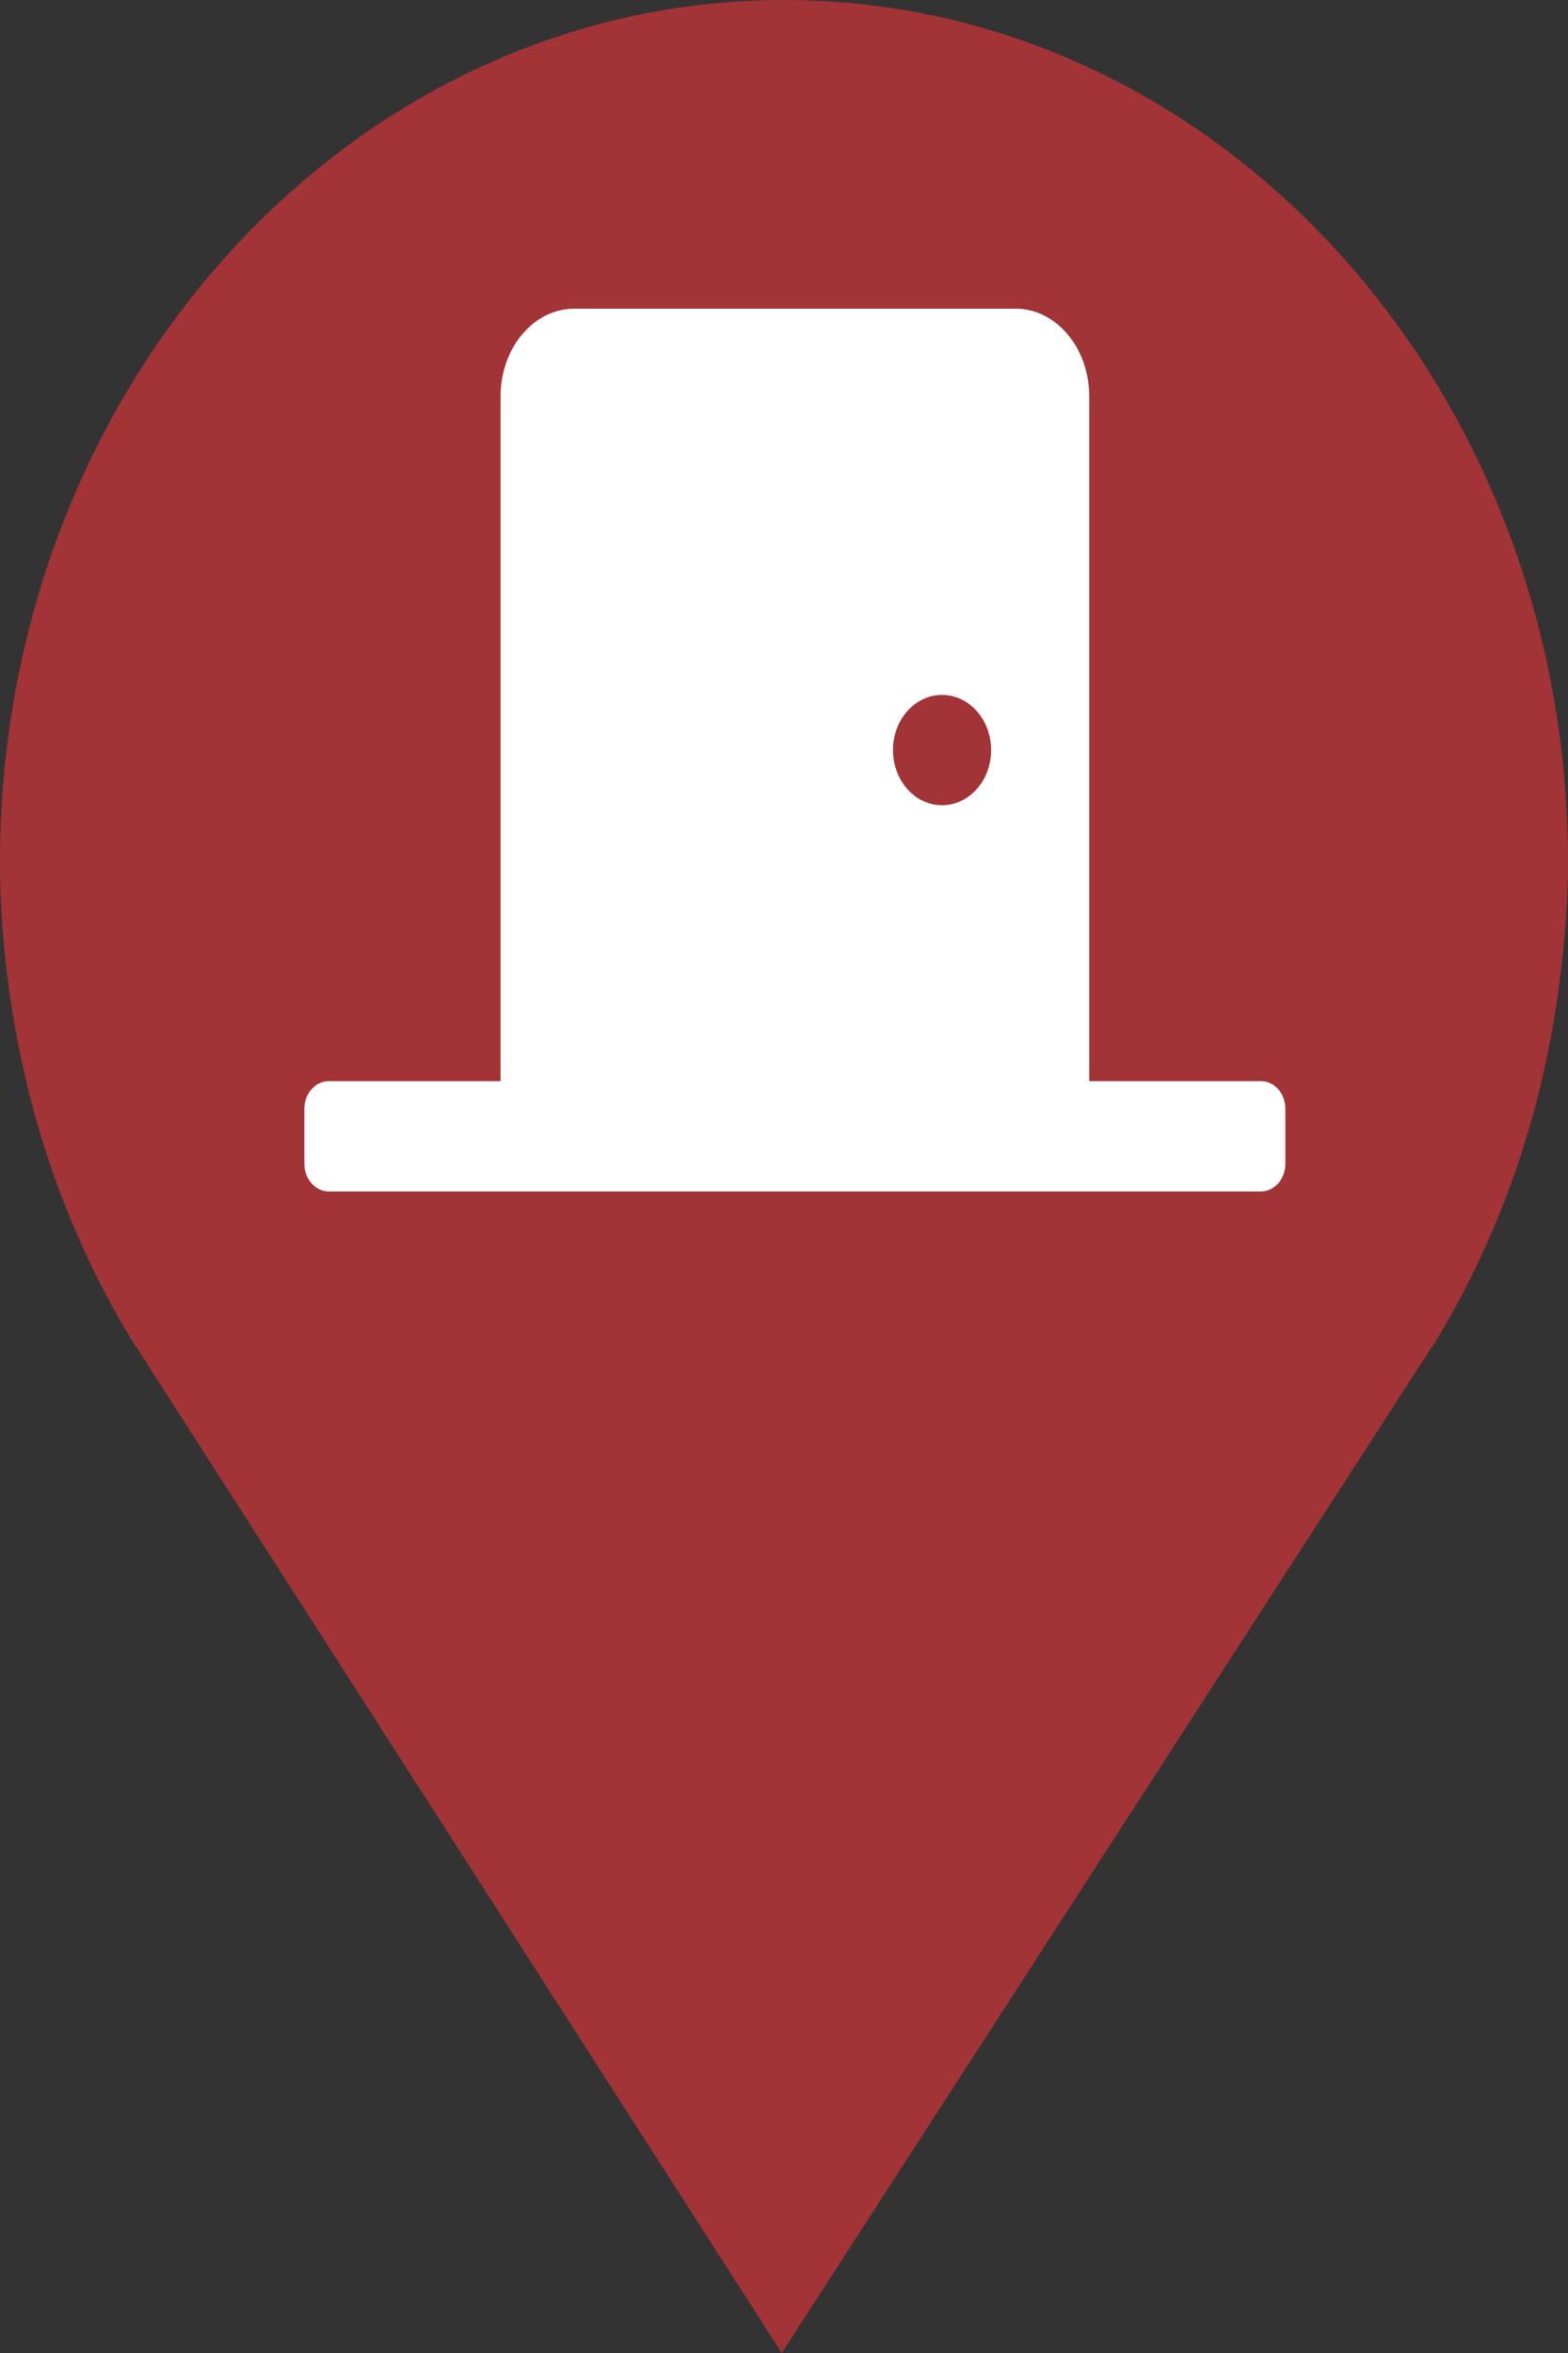 <?xml version="1.0" encoding="utf-8"?> <!DOCTYPE svg PUBLIC "-//W3C//DTD SVG 1.1//EN" "http://www.w3.org/Graphics/SVG/1.1/DTD/svg11.dtd"><svg version="1.1" id="marker-circle-blue" xmlns="http://www.w3.org/2000/svg" xmlns:xlink="http://www.w3.org/1999/xlink" x="0px"  y="0px" width="24px" height="36px" viewBox="0 0 24 36" enable-background="new 0 0 24 36" xml:space="preserve"><rect x="0" y="0" width="24" height="36" fill="#333333" stroke="none"/><path fill="#A23337" d="M12,0C5.371,0,0,5.903,0,13.187c0,0.829,0.079,1.643,0.212,2.424c0.302,1.785,0.924,3.448,1.81,4.901
	l0.107,0.163L11.965,36l9.952-15.393l0.045-0.064c0.949-1.555,1.595-3.343,1.875-5.269C23.934,14.589,24,13.899,24,13.187
	C24,5.905,18.629,0,12,0z"></path><path fill="#ffffff" transform="translate(4.5 4.5)" d="M14.799,12.041H12.172V1.563c0,-0.739,-0.505,-1.34,-1.126,-1.34H4.288c-0.621,0,-1.126,0.601,-1.126,1.34V12.041H0.534c-0.207,0,-0.375,0.189,-0.375,0.422v0.844c0,0.233,0.168,0.422,0.375,0.422H14.799c0.207,0,0.375,-0.189,0.375,-0.422v-0.844c0,-0.233,-0.168,-0.422,-0.375,-0.422zM9.919,7.82c-0.415,0,-0.751,-0.378,-0.751,-0.844c0,-0.466,0.336,-0.844,0.751,-0.844c0.415,0,0.751,0.378,0.751,0.844c0,0.466,-0.336,0.844,-0.751,0.844z"></path> </svg>